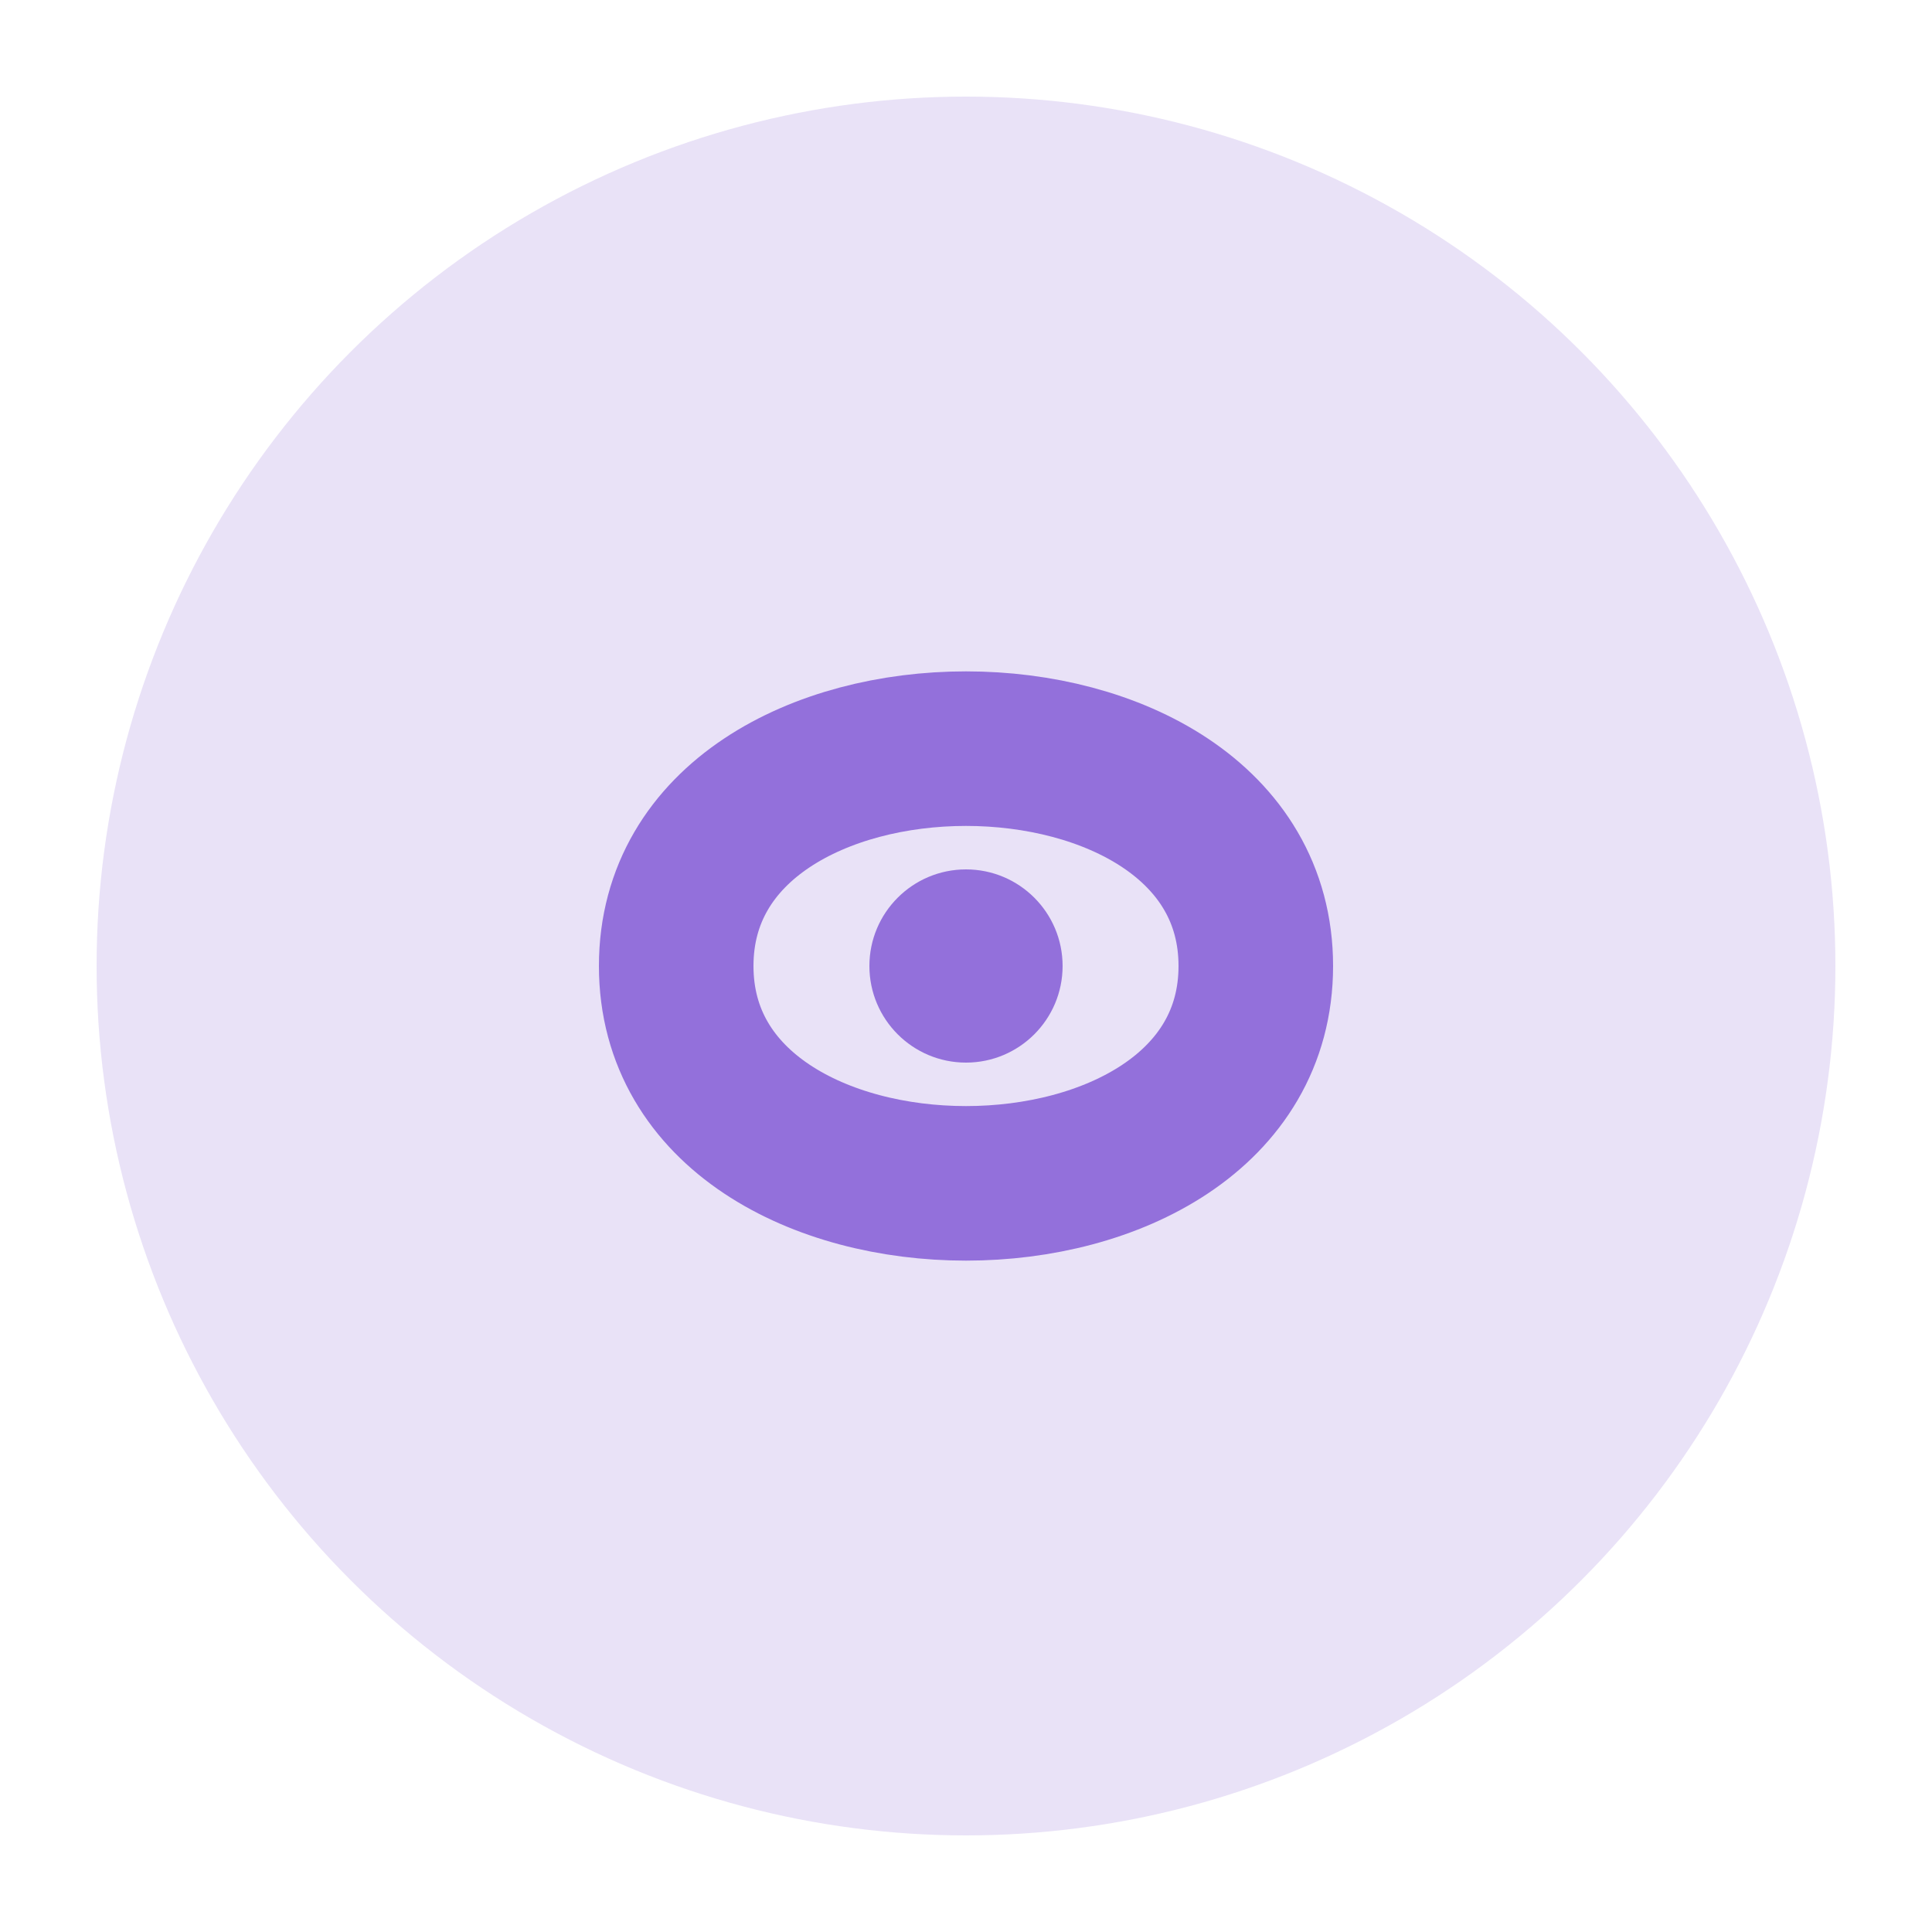 <?xml version="1.0" encoding="UTF-8"?>
<svg width="100" height="100" viewBox="0 0 100 100" xmlns="http://www.w3.org/2000/svg">
    <circle cx="50" cy="50" r="45" fill="#9370DB" opacity="0.2"/>
    <path d="M35 50 C35 35 65 35 65 50 C65 65 35 65 35 50" stroke="#9370DB" stroke-width="8" fill="none" stroke-linecap="round"/>
    <circle cx="50" cy="50" r="5" fill="#9370DB"/>
</svg> 